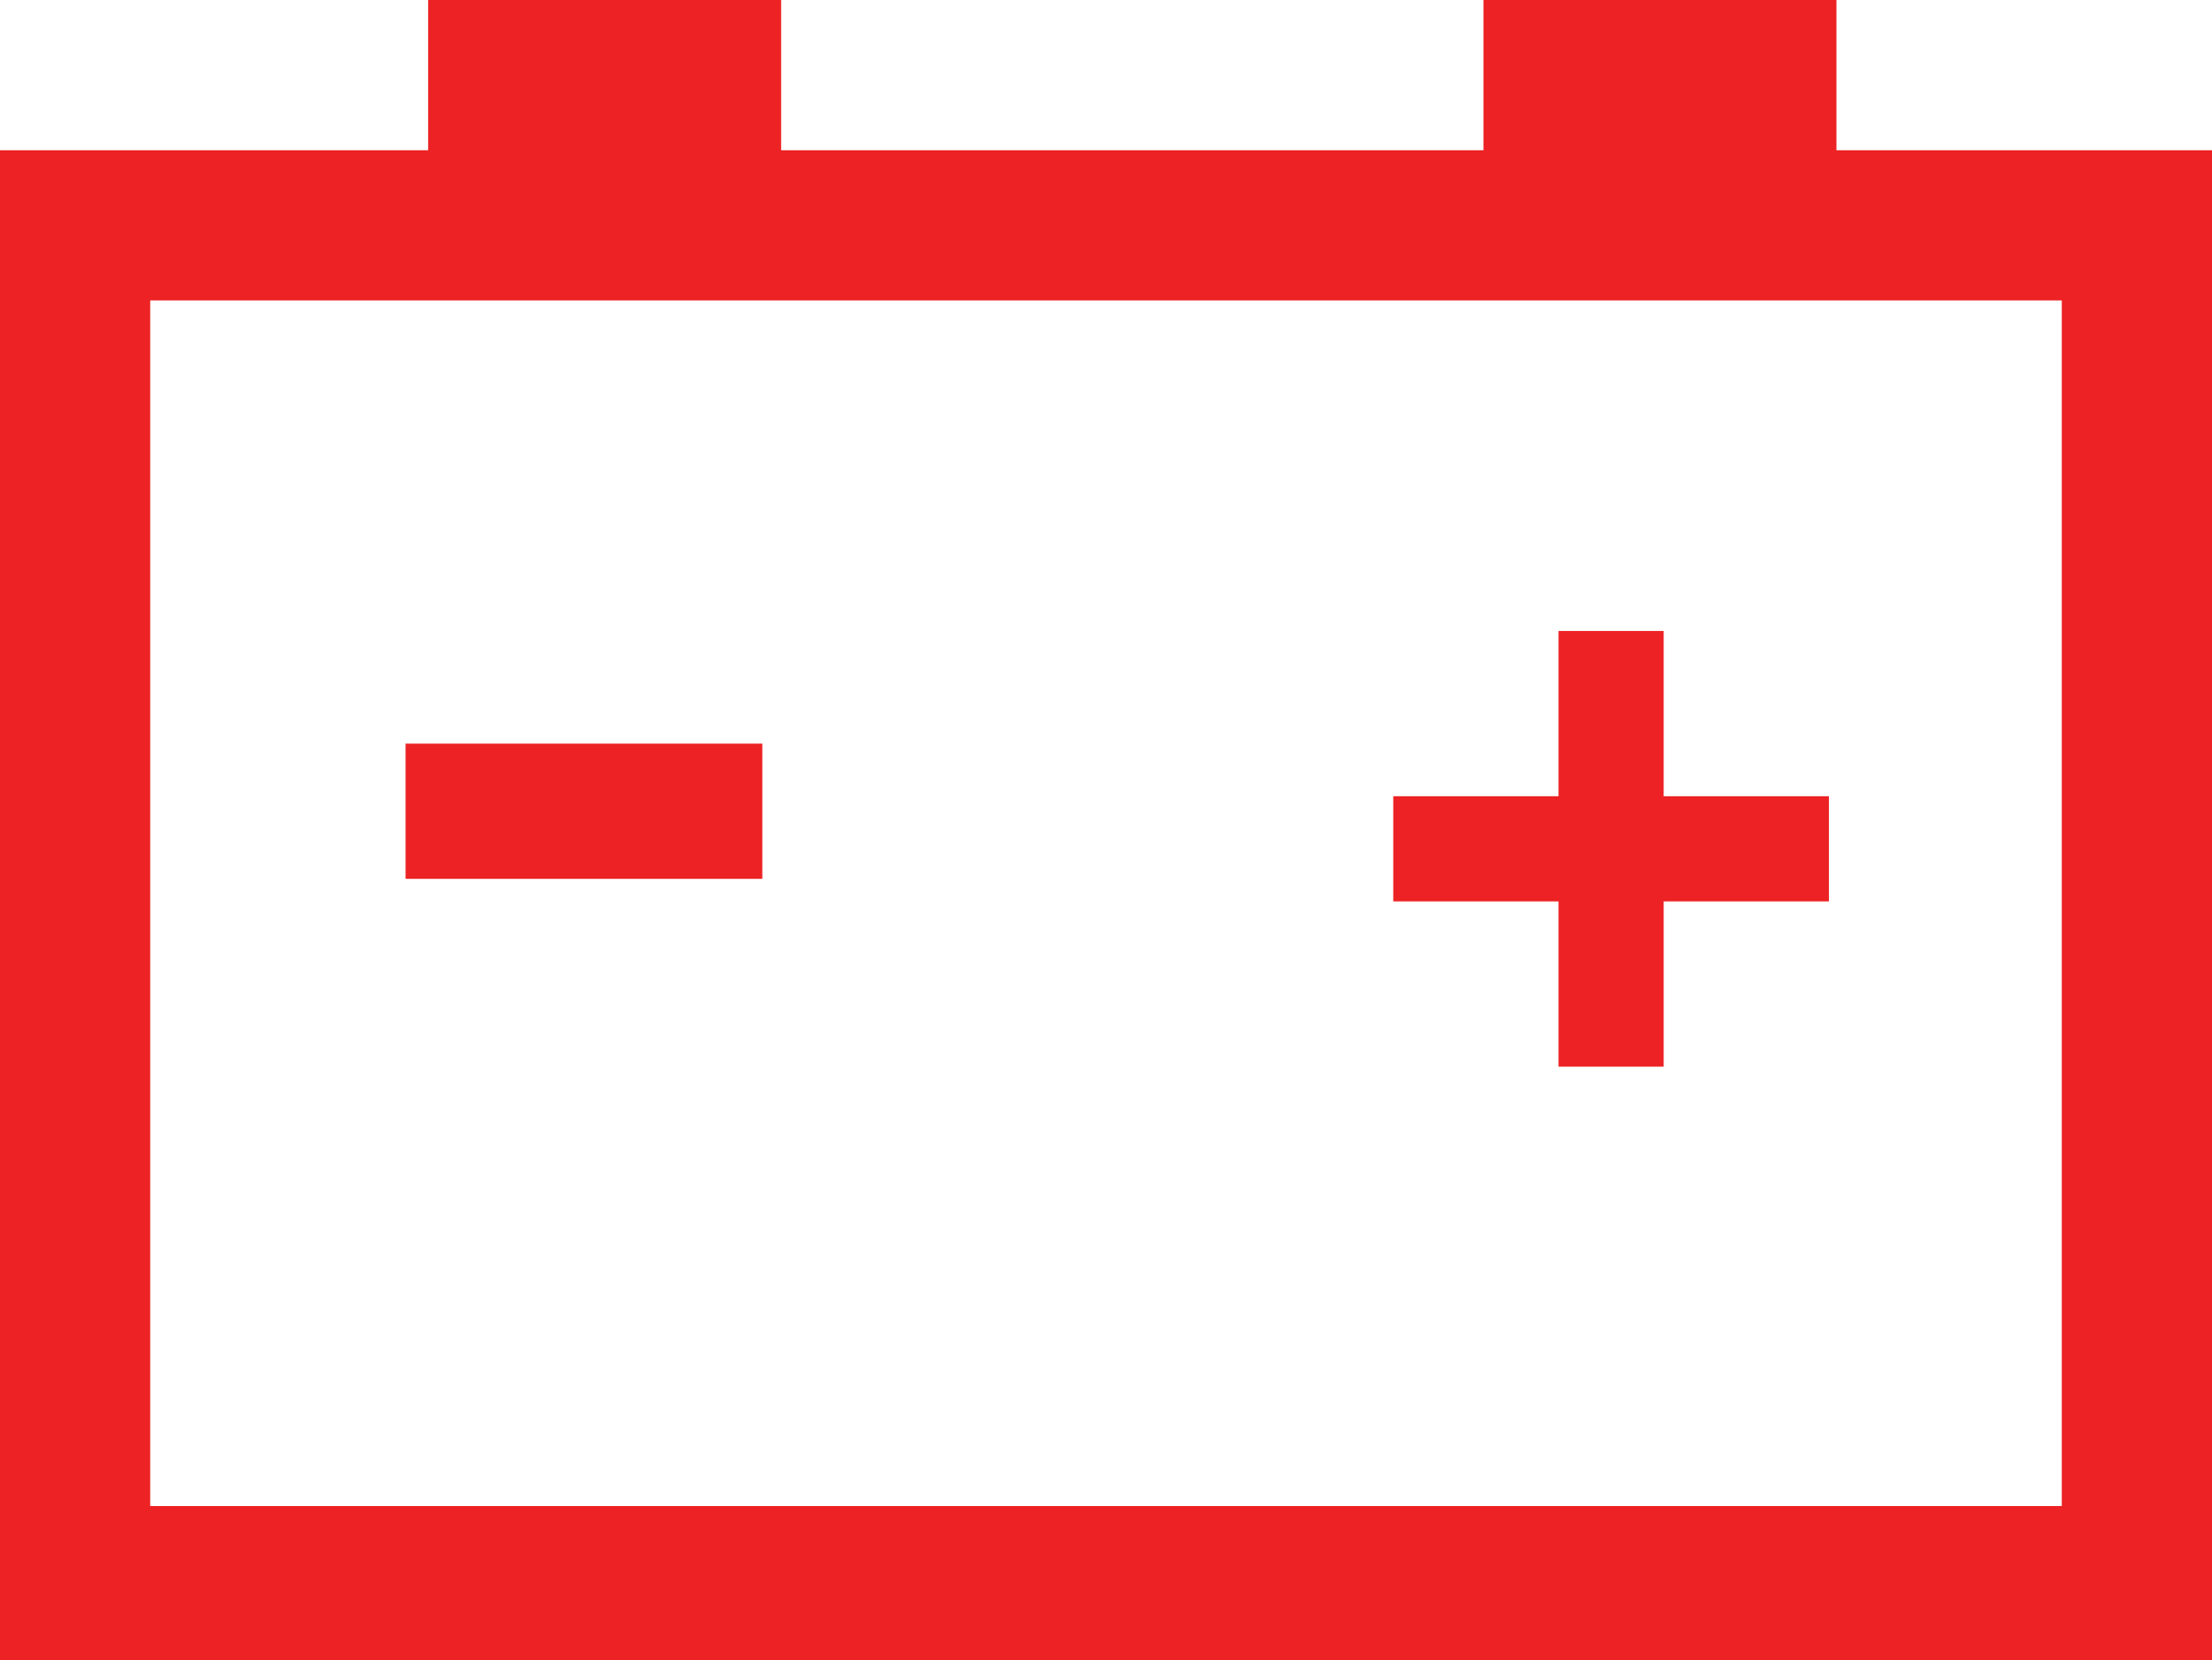 <svg xmlns="http://www.w3.org/2000/svg" width="31.764" height="23.836" viewBox="0 0 31.764 23.836"><defs><style>.a{fill:#ed2224;}</style></defs><g transform="translate(0 0)"><g transform="translate(0 2.157)"><path class="a" d="M21.9,22.2V43.879H53.664V22.2Zm29.607,2.157V41.668H24.057V24.357Z" transform="translate(-21.9 -22.2)"/></g><rect class="a" width="5.069" height="3.613" transform="translate(6.148)"/><rect class="a" width="5.069" height="3.613" transform="translate(21.302)"/><g transform="translate(5.824 10.678)"><path class="a" d="M37.823,39.941H32.7V38h5.123Z" transform="translate(-32.7 -38)"/></g><g transform="translate(20.007 9.06)"><path class="a" d="M65.286,38.813H62.913v2.373h-1.24V38.813H59.3v-1.24h2.373V35.2h1.24v2.373h2.373Z" transform="translate(-59.138 -35.092)"/><path class="a" d="M61.373,35v2.373H59v1.51h2.373v2.373h1.51V38.883h2.373v-1.51H62.883V35Zm1.24.27v2.373h2.373v.971H62.613v2.373h-.971V38.613H59.27v-.971h2.373V35.27Z" transform="translate(-59 -35)"/></g></g></svg>